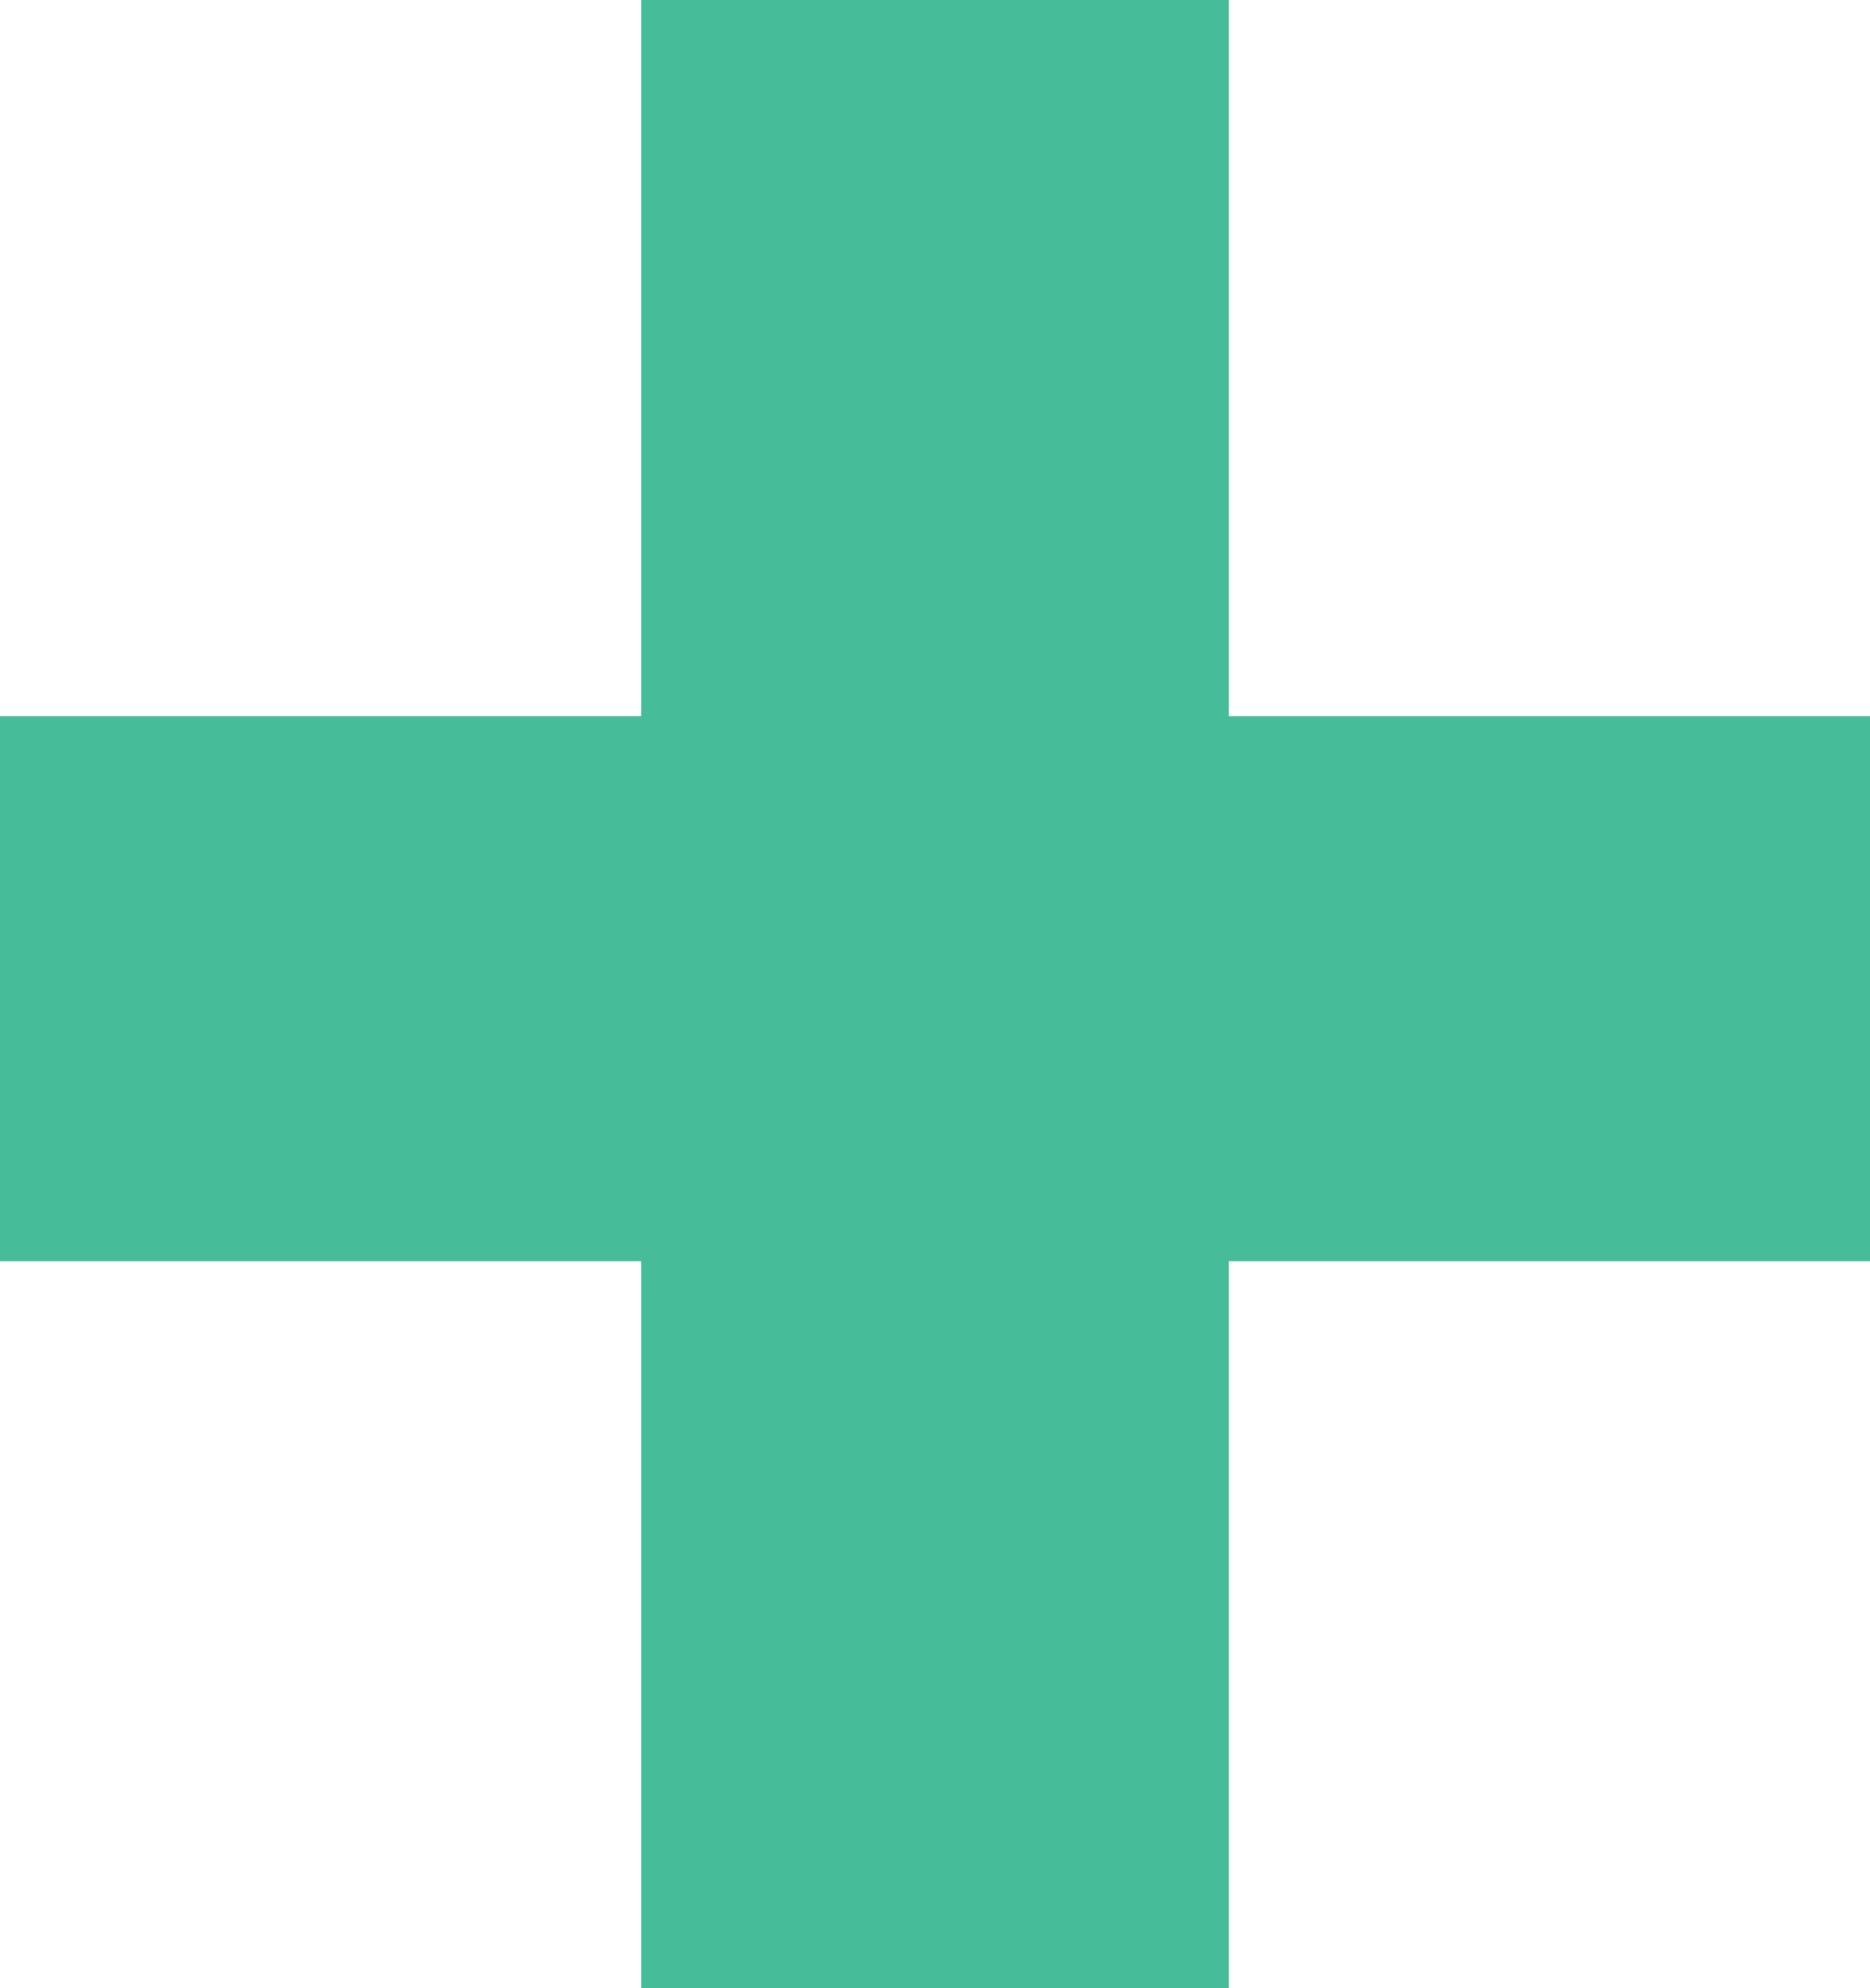 <?xml version="1.0" encoding="utf-8"?>
<!-- Generator: Adobe Illustrator 22.0.1, SVG Export Plug-In . SVG Version: 6.00 Build 0)  -->
<svg version="1.1" id="Warstwa_1" xmlns="http://www.w3.org/2000/svg" xmlns:xlink="http://www.w3.org/1999/xlink" x="0px" y="0px"
	 viewBox="0 0 17.5 18.6" style="enable-background:new 0 0 17.5 18.6;" xml:space="preserve">
<style type="text/css">
	.st0{fill:#47BC99;}
</style>
<g>
	<path class="st0" d="M11.5,6.7h6v5.1h-6v6.9H6v-6.9H0V6.7h6V0h5.5V6.7z"/>
</g>
</svg>
